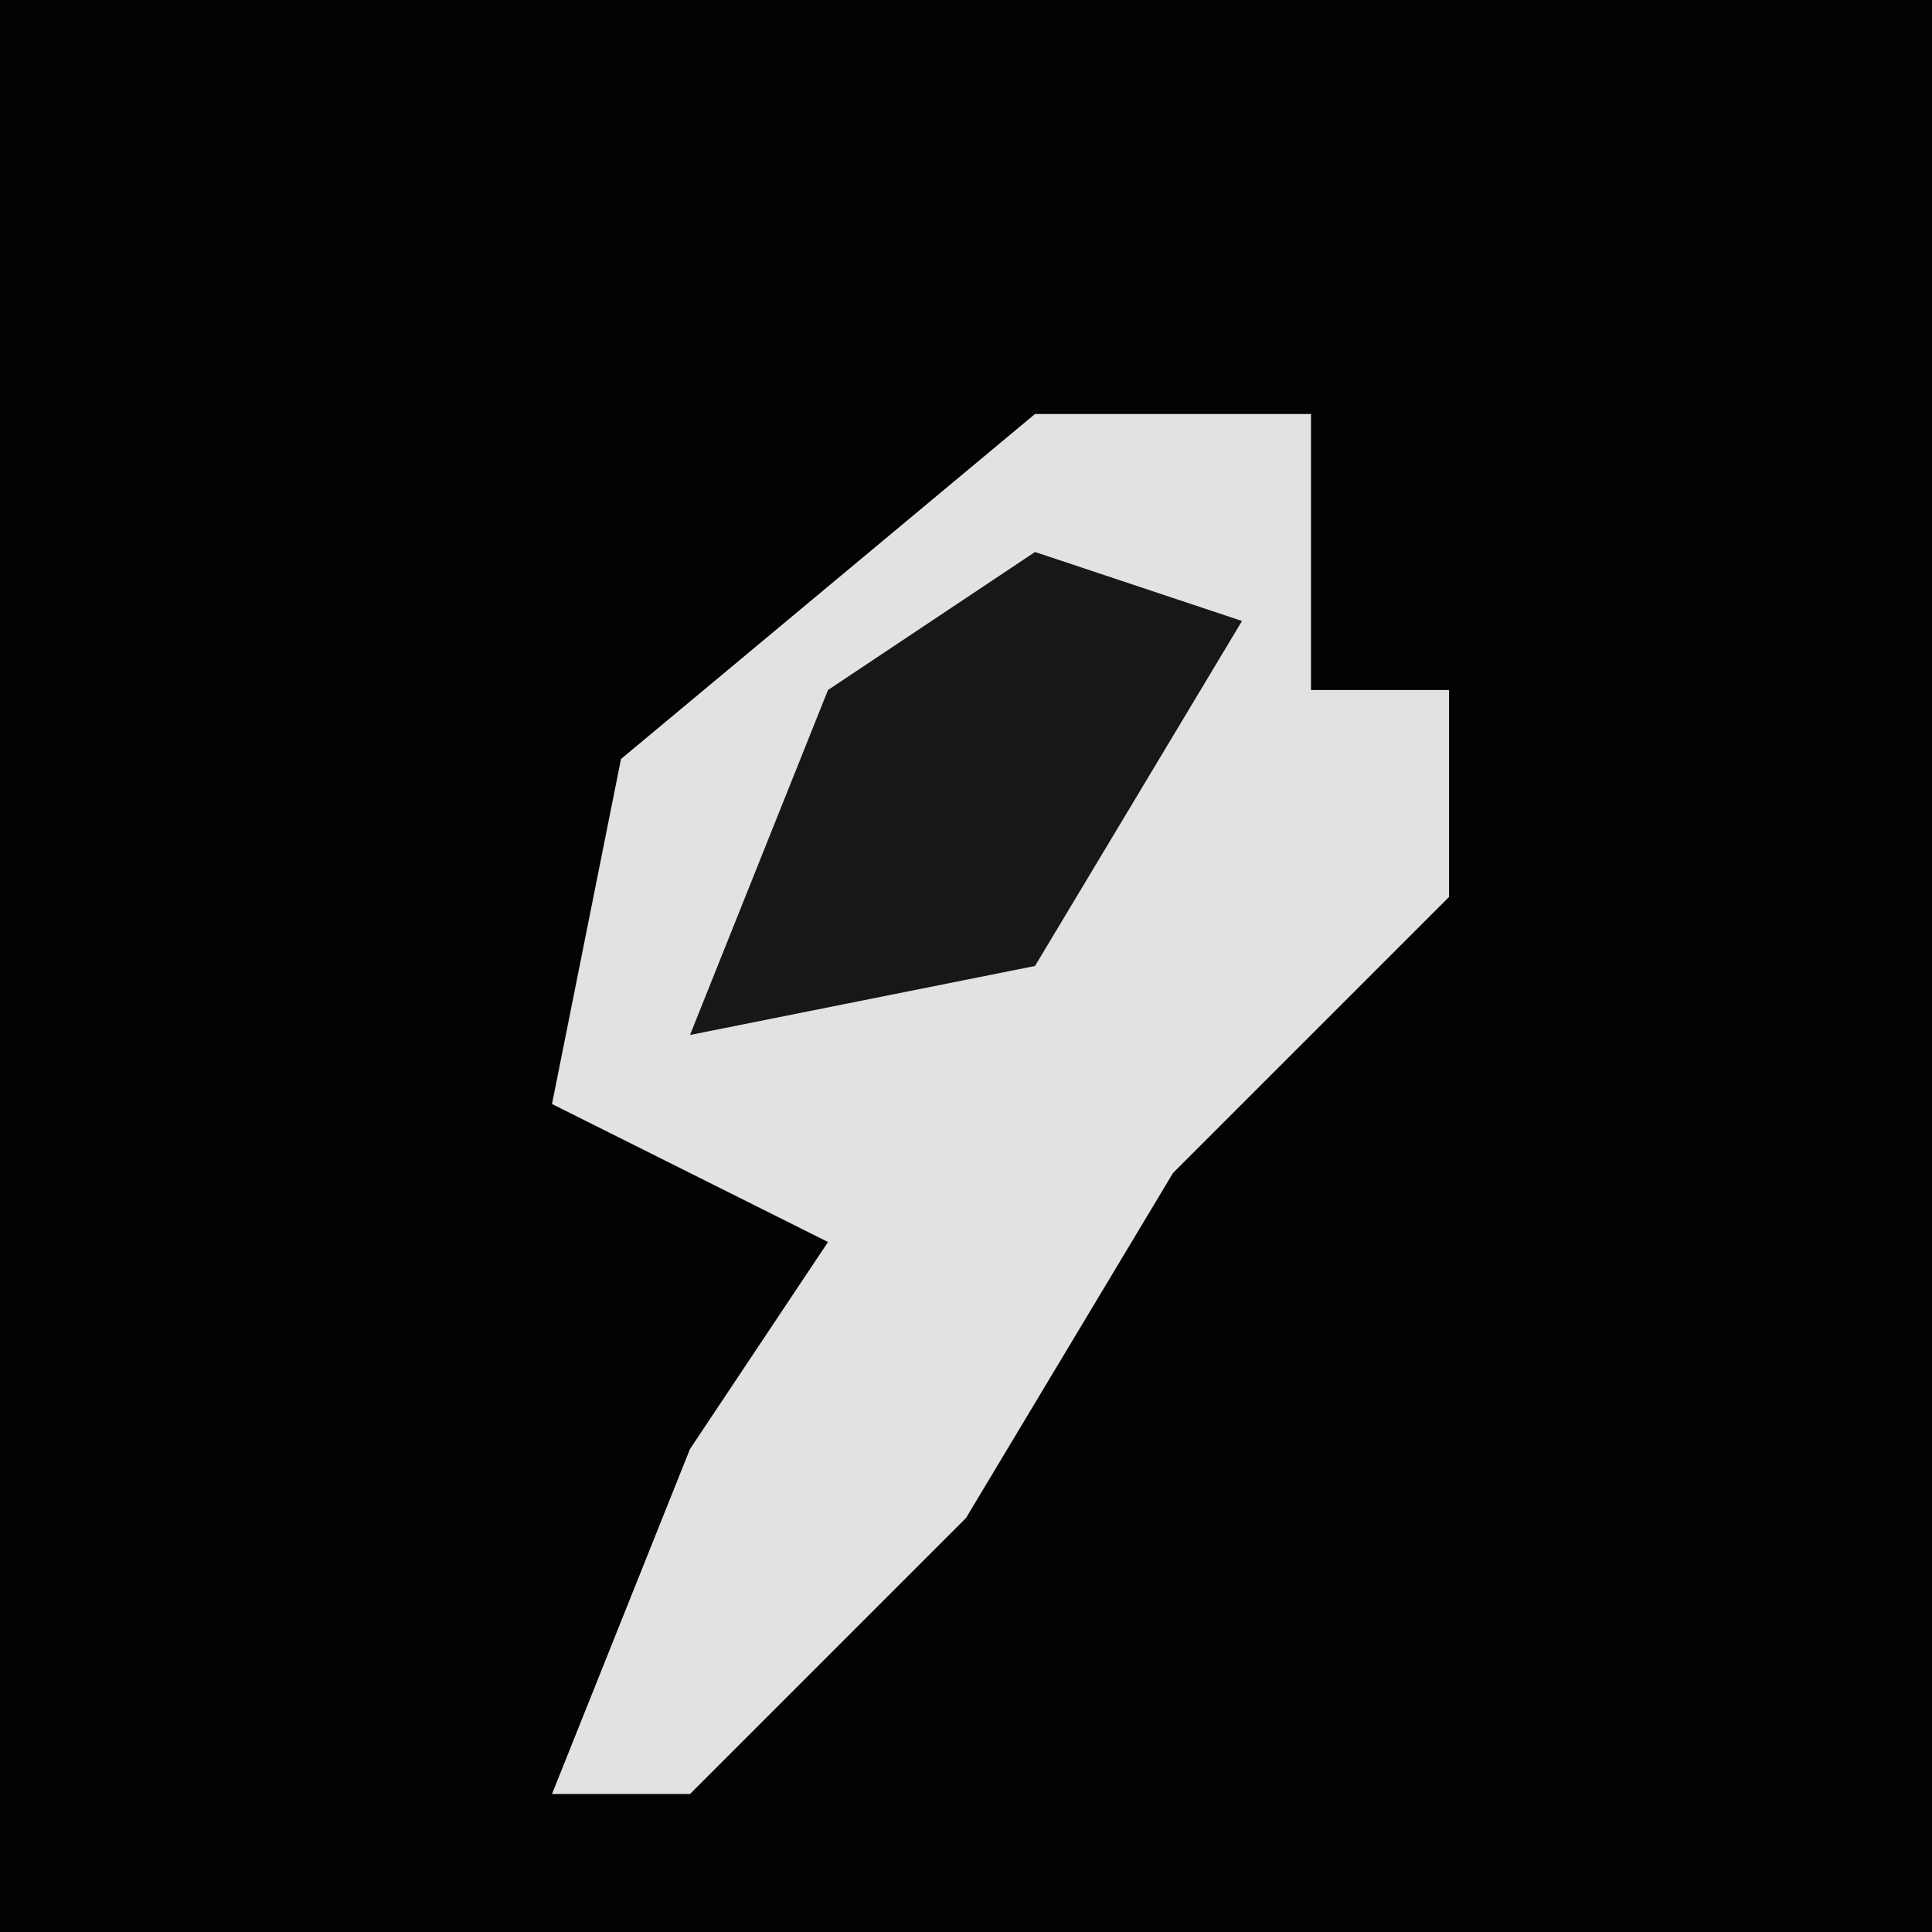 <?xml version="1.0" encoding="UTF-8"?>
<svg version="1.1" xmlns="http://www.w3.org/2000/svg" width="28" height="28">
<path d="M0,0 L28,0 L28,28 L0,28 Z " fill="#030303" transform="translate(0,0)"/>
<path d="M0,0 L4,0 L4,4 L6,4 L6,7 L2,11 L-1,16 L-5,20 L-7,20 L-5,15 L-3,12 L-7,10 L-6,5 Z " fill="#E2E2E2" transform="translate(15,6)"/>
<path d="M0,0 L3,1 L0,6 L-5,7 L-3,2 Z " fill="#171717" transform="translate(15,8)"/>
</svg>

